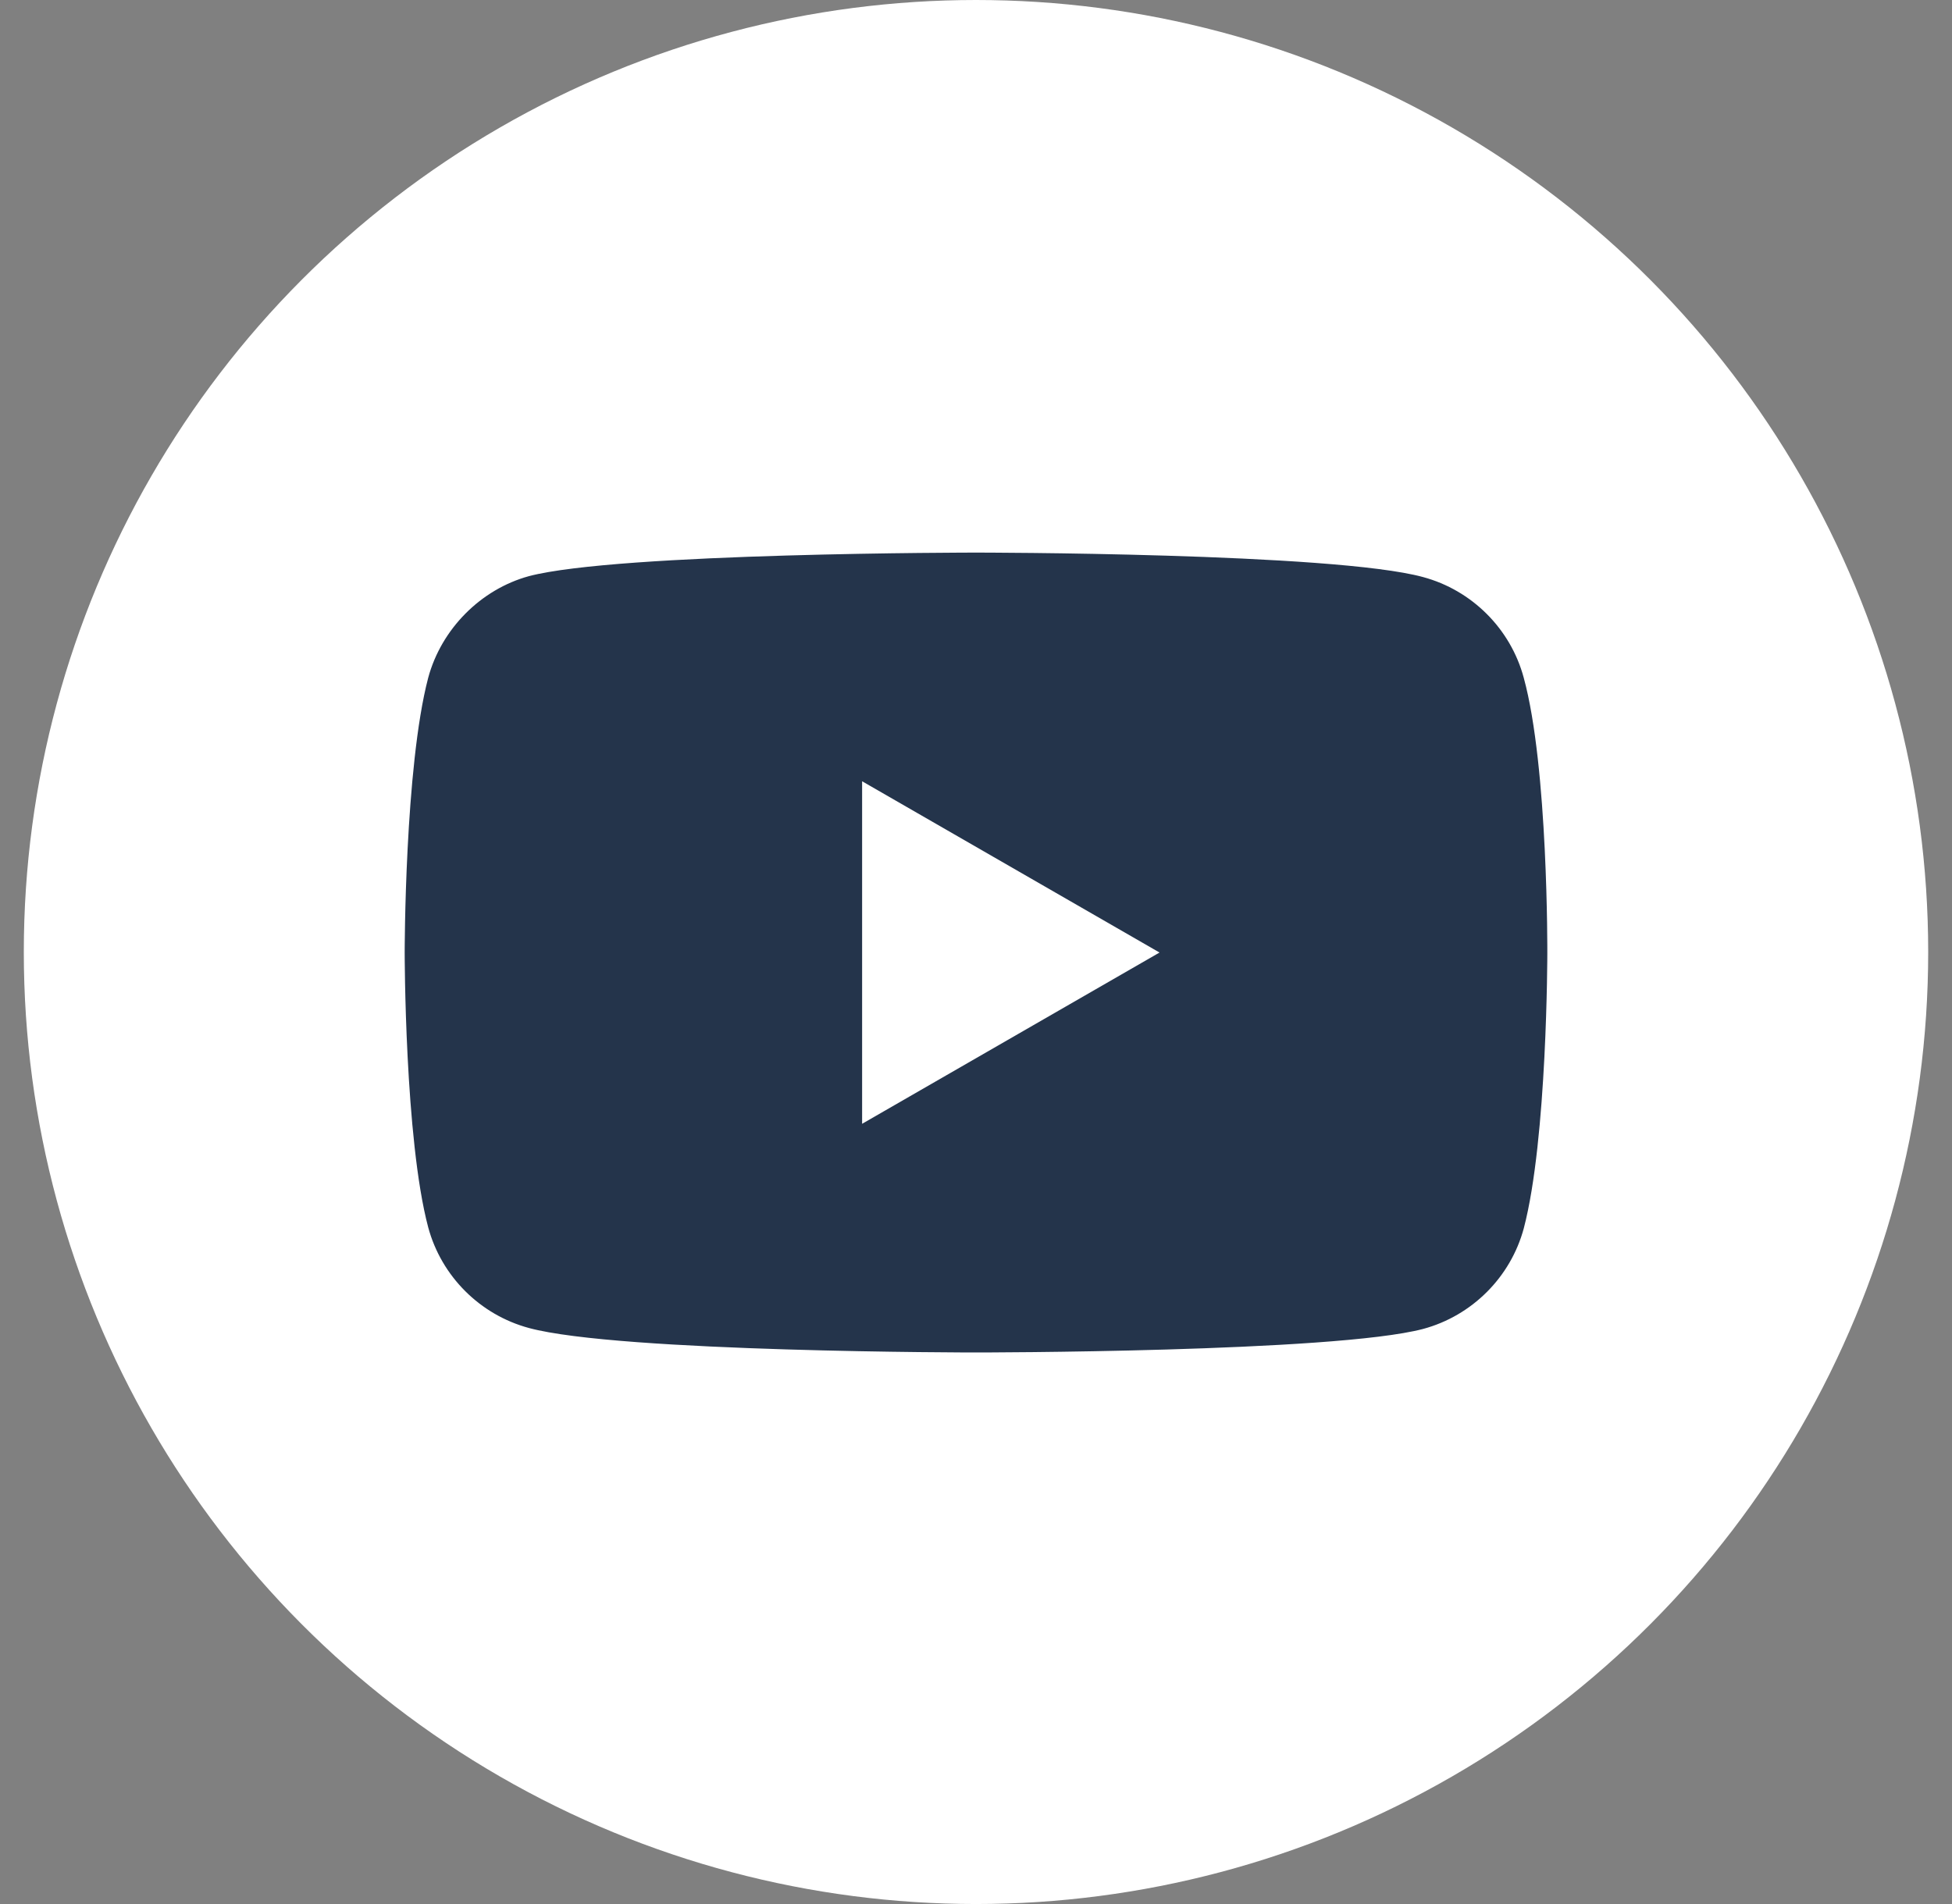 <svg width="41" height="40" viewBox="0 0 41 40" fill="none" xmlns="http://www.w3.org/2000/svg">
<rect x="0" y="0" width="41" height="40" fill="#808080" stroke="none"/>
<circle cx="20.5" cy="20" r="20" fill="white"/>
<g clip-path="url(#clip0)">
<path d="M32.005 14.239C31.729 13.211 30.918 12.4 29.89 12.123C28.012 11.609 20.5 11.609 20.5 11.609C20.5 11.609 12.988 11.609 11.109 12.104C10.101 12.38 9.271 13.211 8.994 14.239C8.5 16.117 8.5 20.011 8.5 20.011C8.5 20.011 8.5 23.925 8.994 25.784C9.271 26.812 10.082 27.622 11.11 27.899C13.007 28.413 20.5 28.413 20.5 28.413C20.5 28.413 28.012 28.413 29.89 27.919C30.918 27.642 31.729 26.832 32.006 25.804C32.5 23.925 32.5 20.031 32.5 20.031C32.5 20.031 32.52 16.117 32.005 14.239Z" fill="#24344B"/>
<path d="M18.108 23.609L24.355 20.011L18.108 16.413V23.609Z" fill="white"/>
</g>
<defs>
<clipPath id="clip0">
<rect width="24" height="24" fill="white" transform="translate(8.5 8)"/>
</clipPath>
</defs>
</svg>
